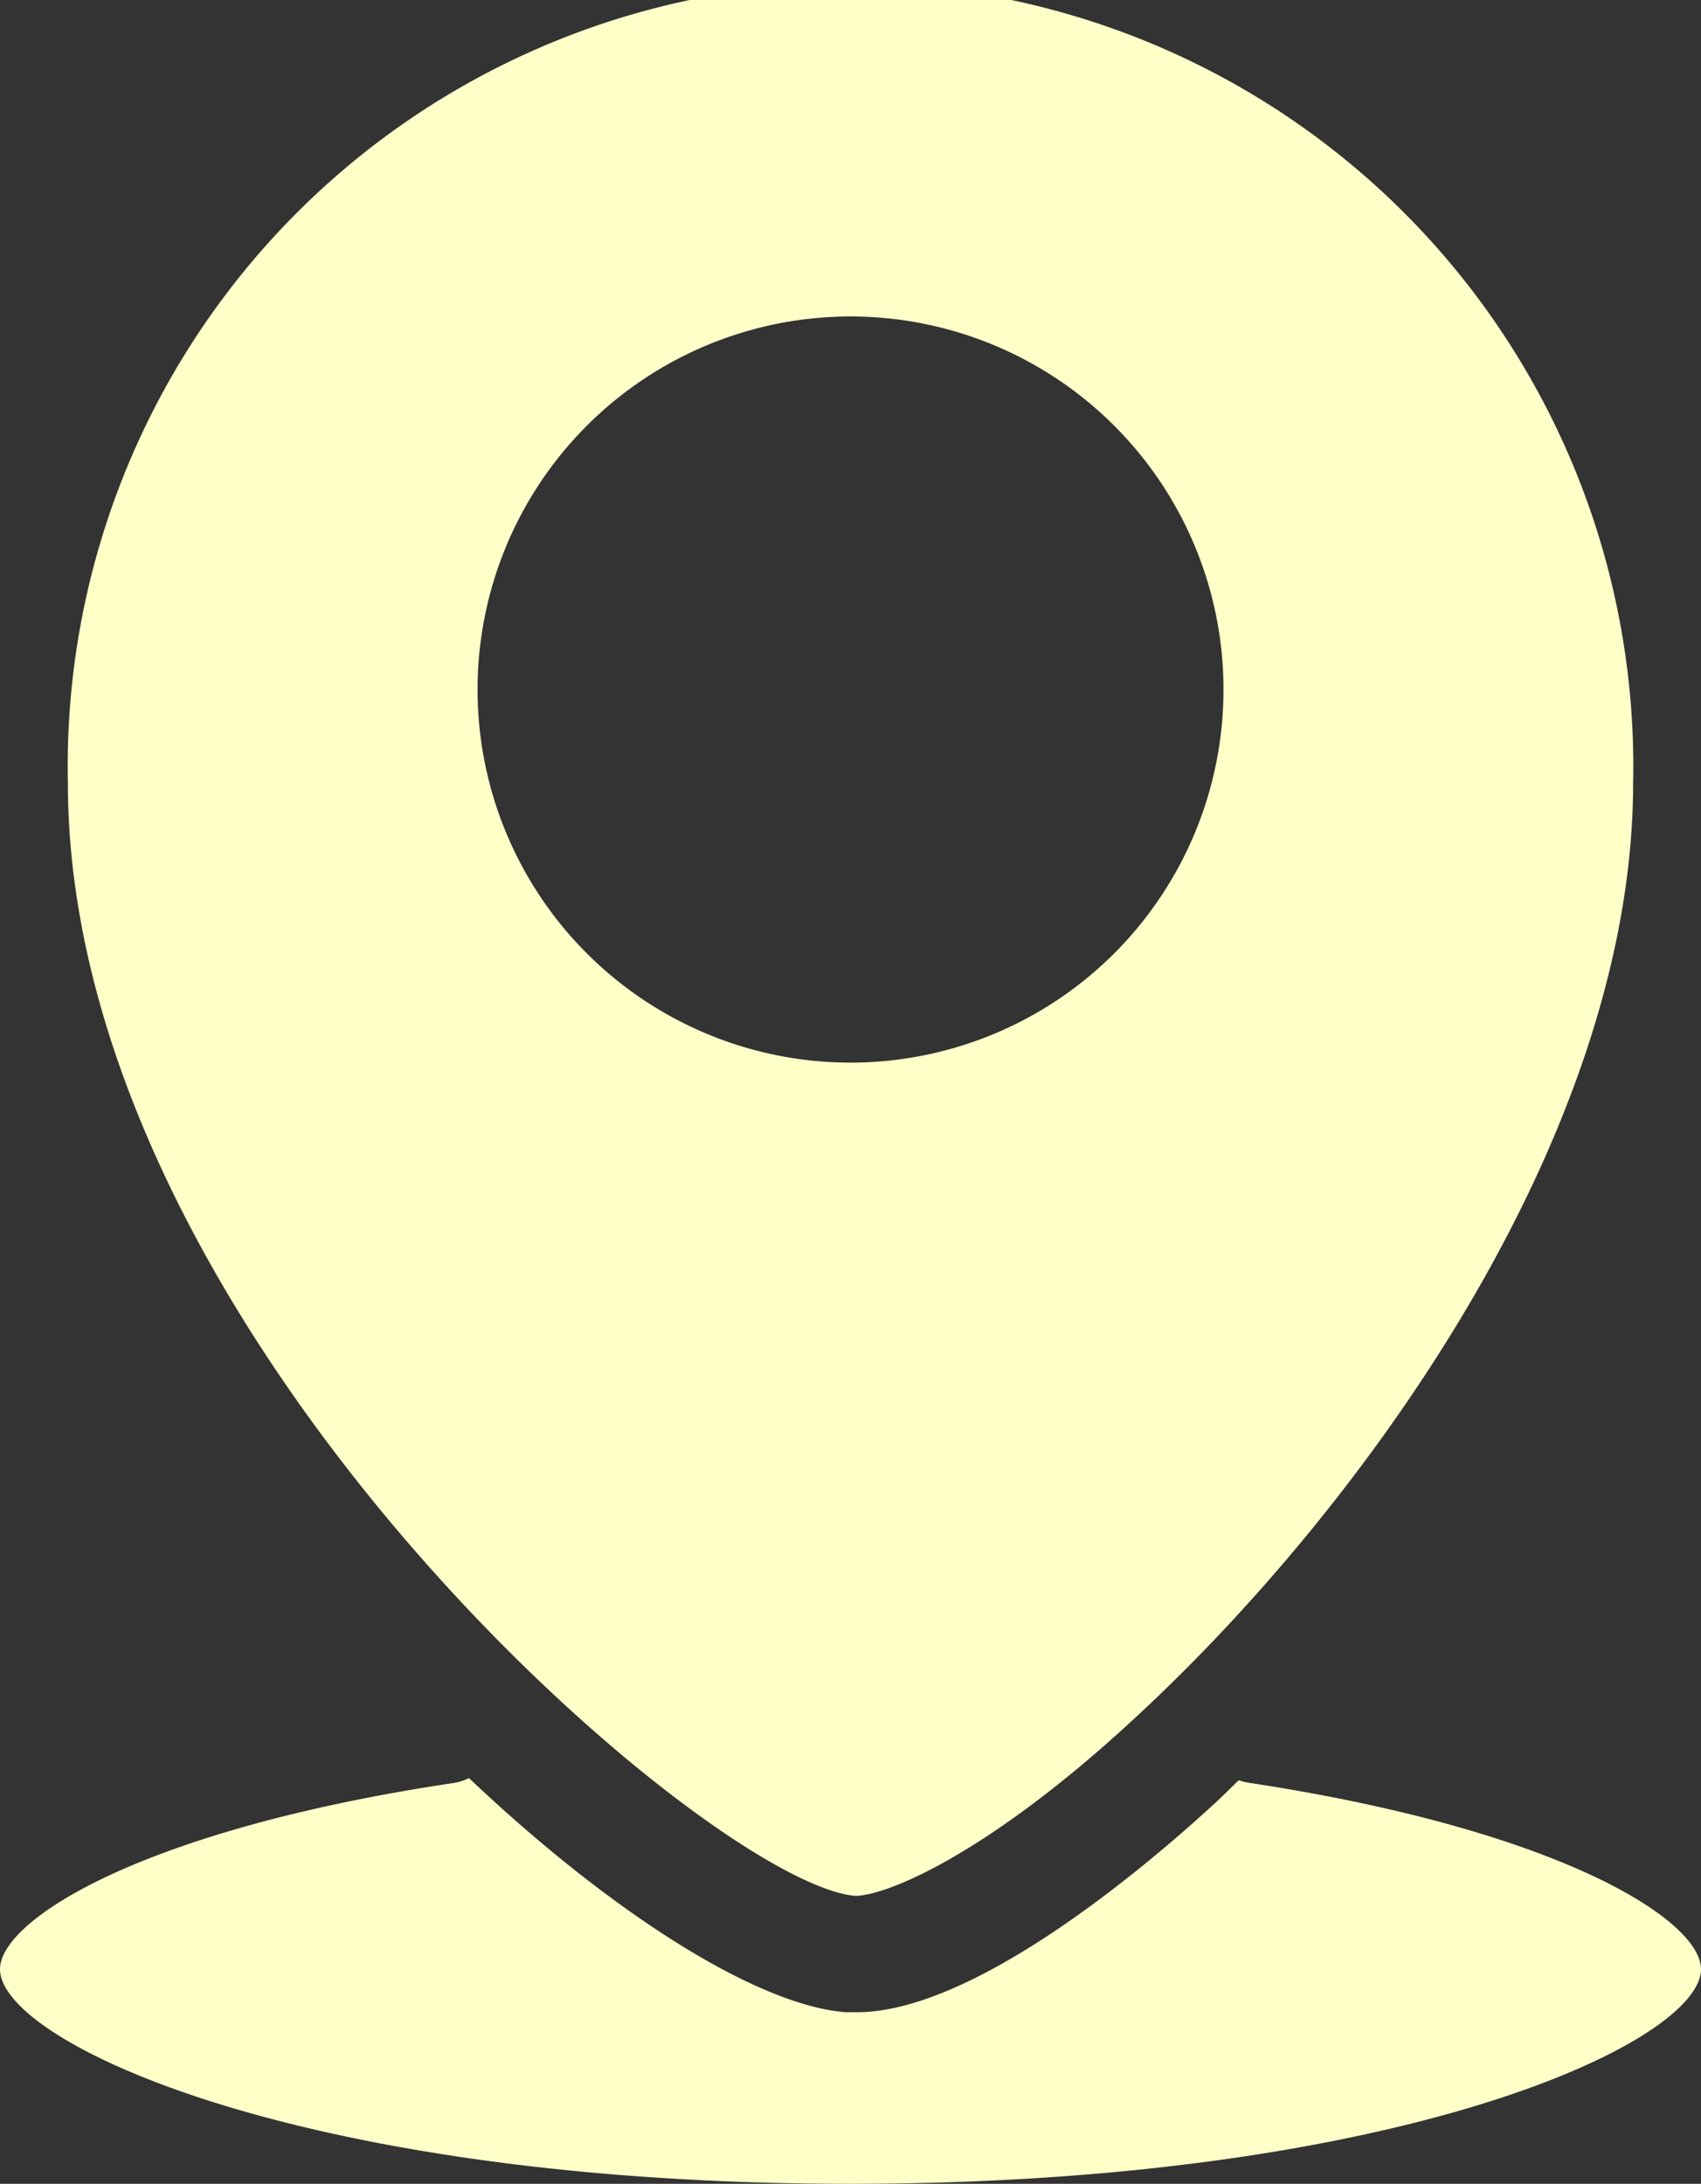 <svg xmlns="http://www.w3.org/2000/svg" width="34.333" height="44.066" viewBox="0 0 34.333 44.066">
  <rect x="0" y="0" width="34.333" height="44.066" fill="#333333" stroke="none"/>
  <path id="Path_8" data-name="Path 8" d="M27.461,42.285c.638,0,2.685-.85,5.615-3.559,4.654-4.284,10.087-11.812,10.087-18.9a15.8,15.8,0,1,0-31.593,0C11.57,30.961,24.54,42.049,27.461,42.285Zm-.094-31.869a7.528,7.528,0,1,1-7.528,7.528A7.528,7.528,0,0,1,27.367,10.416ZM44.533,43.765c0,1.473-6.056,4.331-17.167,4.331S10.2,45.238,10.2,43.765c0-.984,2.835-2.811,9.15-3.756a1.055,1.055,0,0,0,.315-.1c2.961,2.8,5.859,4.591,7.607,4.725h.22c2.362,0,5.8-2.906,7.19-4.181.173-.157.346-.331.52-.5a1.576,1.576,0,0,0,.181.047C41.7,40.954,44.533,42.781,44.533,43.765Z" transform="translate(-10.2 -4.03)" fill="#ffffc8"/>
</svg>
